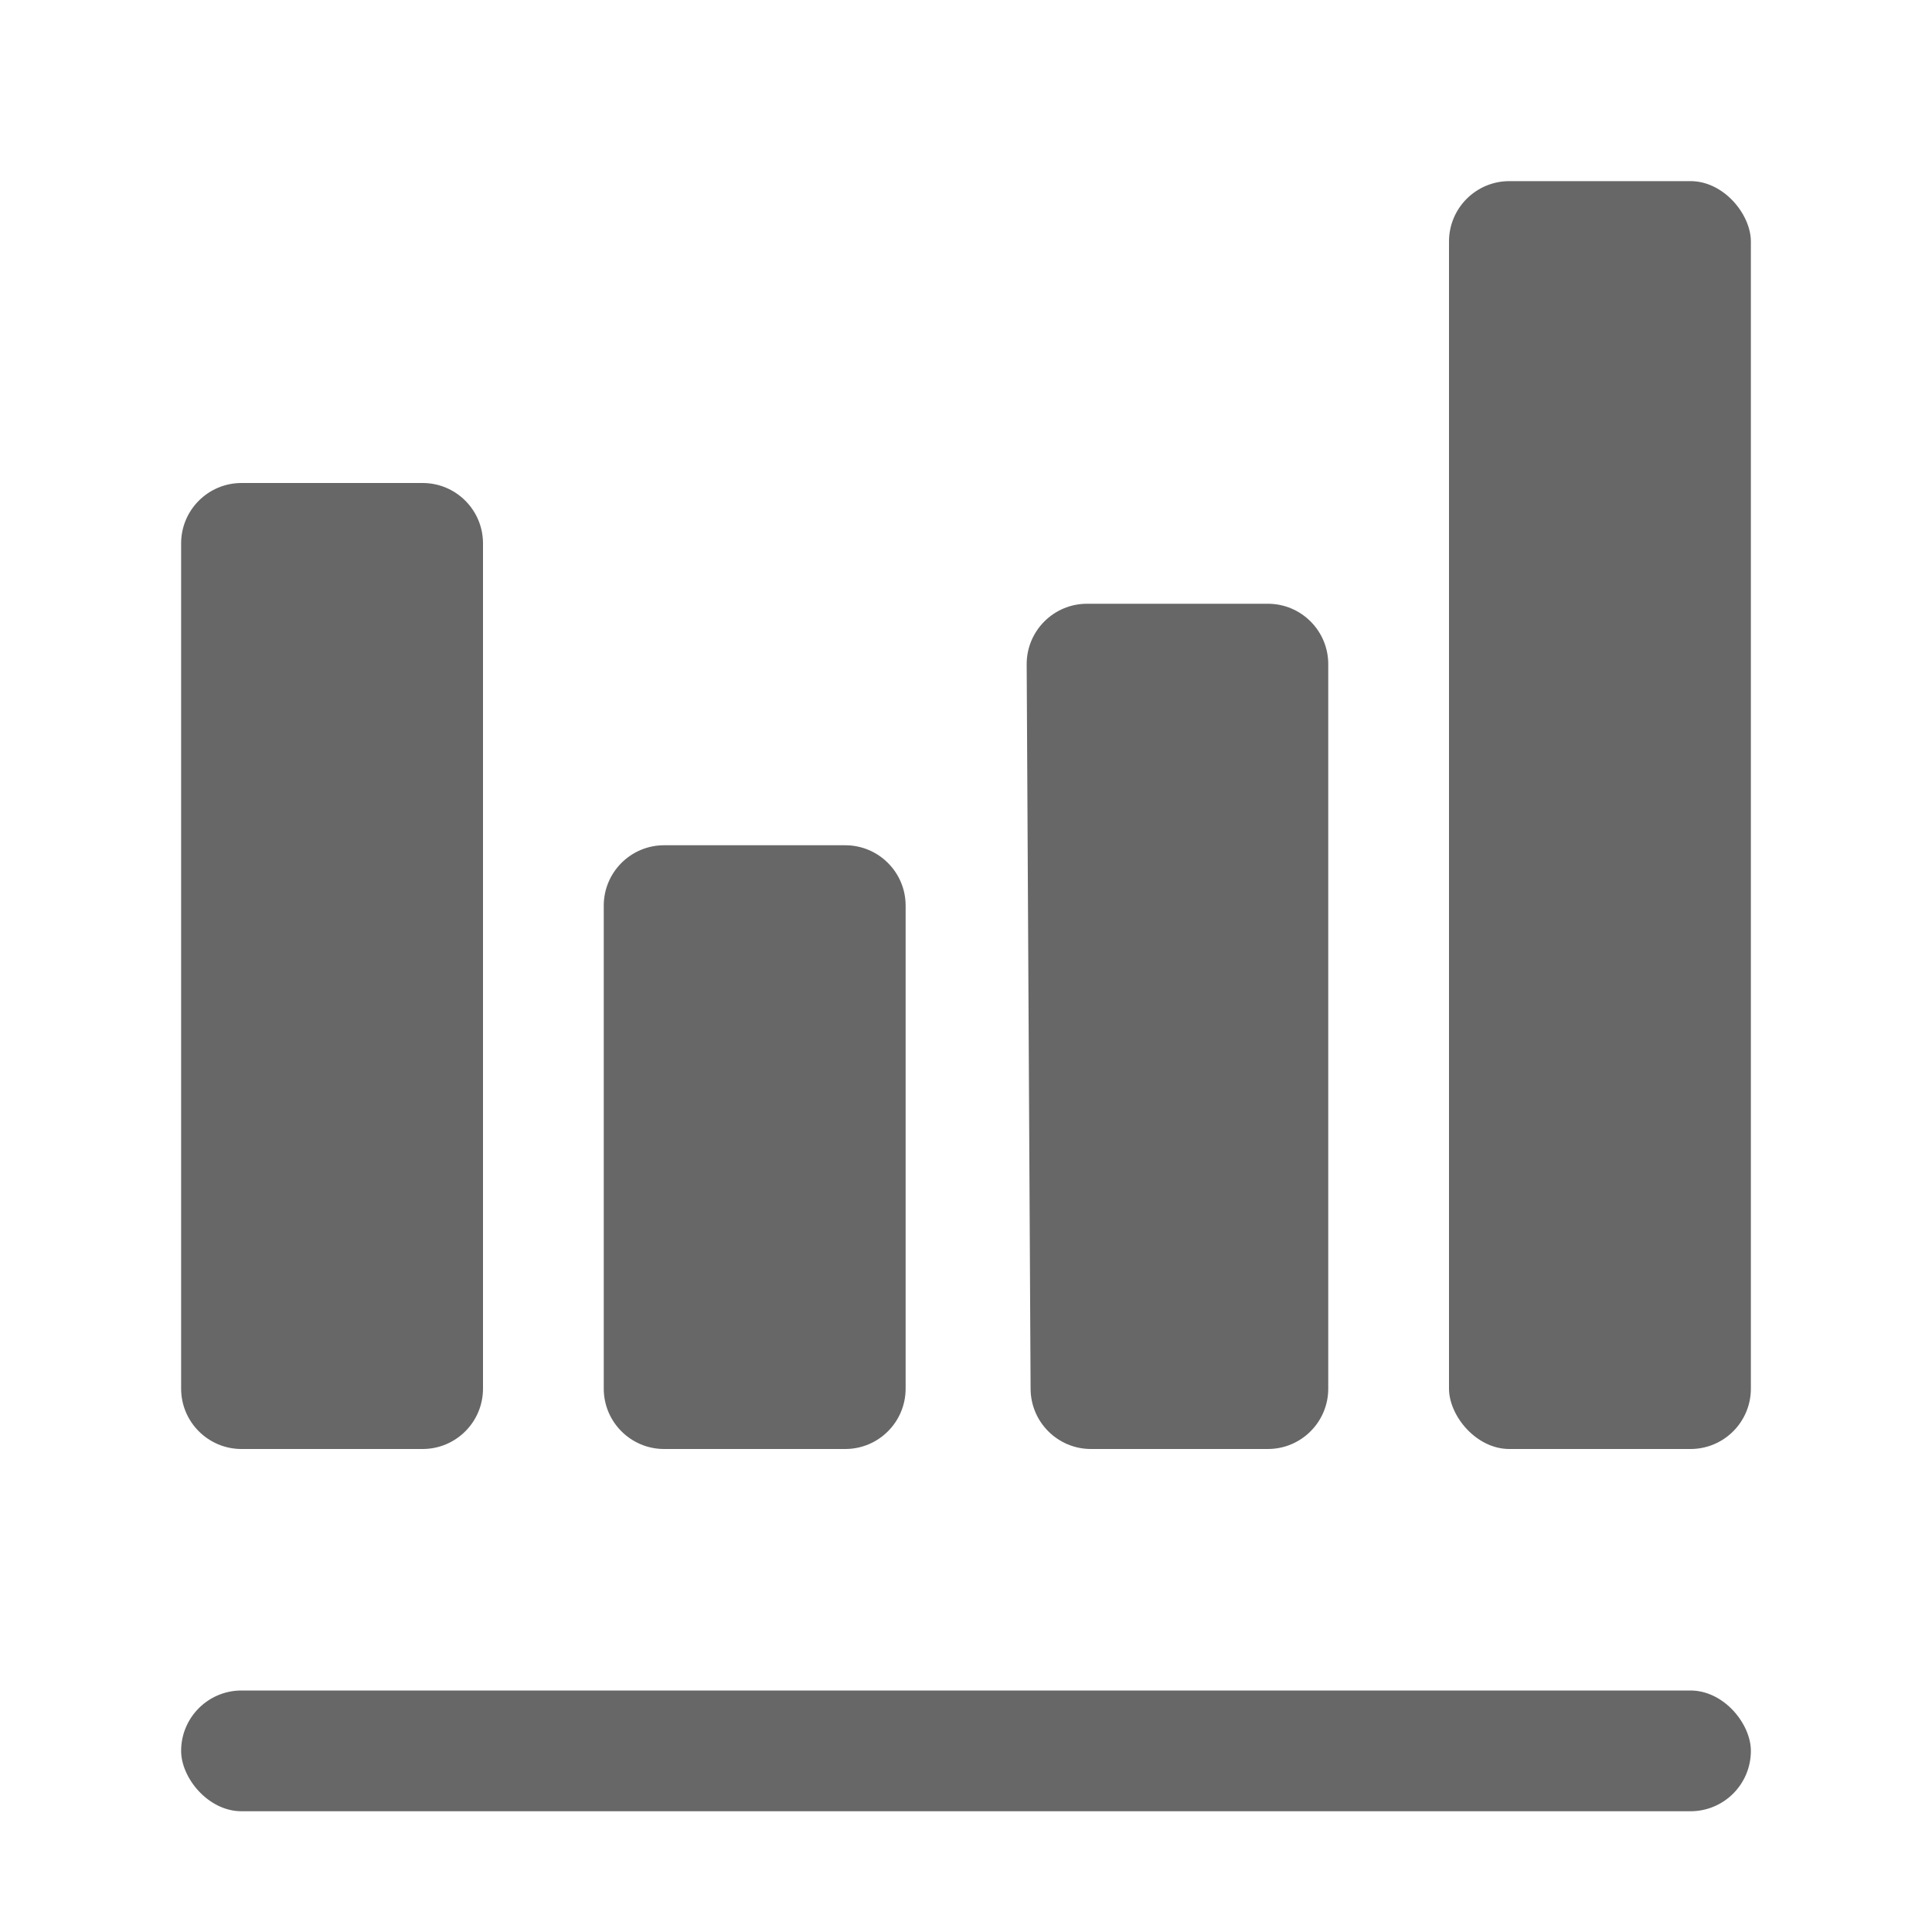 <svg width="32" height="32" viewBox="0 0 32 32" fill="none" xmlns="http://www.w3.org/2000/svg">
<rect x="3" y="28" width="26" height="2" rx="1" fill="#686768"/>
<path d="M3 9C3 8.448 3.448 8 4 8H7C7.552 8 8 8.448 8 9V23C8 23.552 7.552 24 7 24H4C3.448 24 3 23.552 3 23V9Z" fill="#686768"/>
<path d="M10 15C10 14.448 10.448 14 11 14H14C14.552 14 15 14.448 15 15V23C15 23.552 14.552 24 14 24H11C10.448 24 10 23.552 10 23V15Z" fill="#686768"/>
<path d="M17.005 11.005C17.002 10.451 17.451 10 18.005 10H21C21.552 10 22 10.448 22 11V23C22 23.552 21.552 24 21 24H18.07C17.52 24 17.073 23.555 17.07 23.005L17.005 11.005Z" fill="#686768"/>
<rect x="24" y="3" width="5" height="21" rx="1" fill="#686768"/>
</svg>

